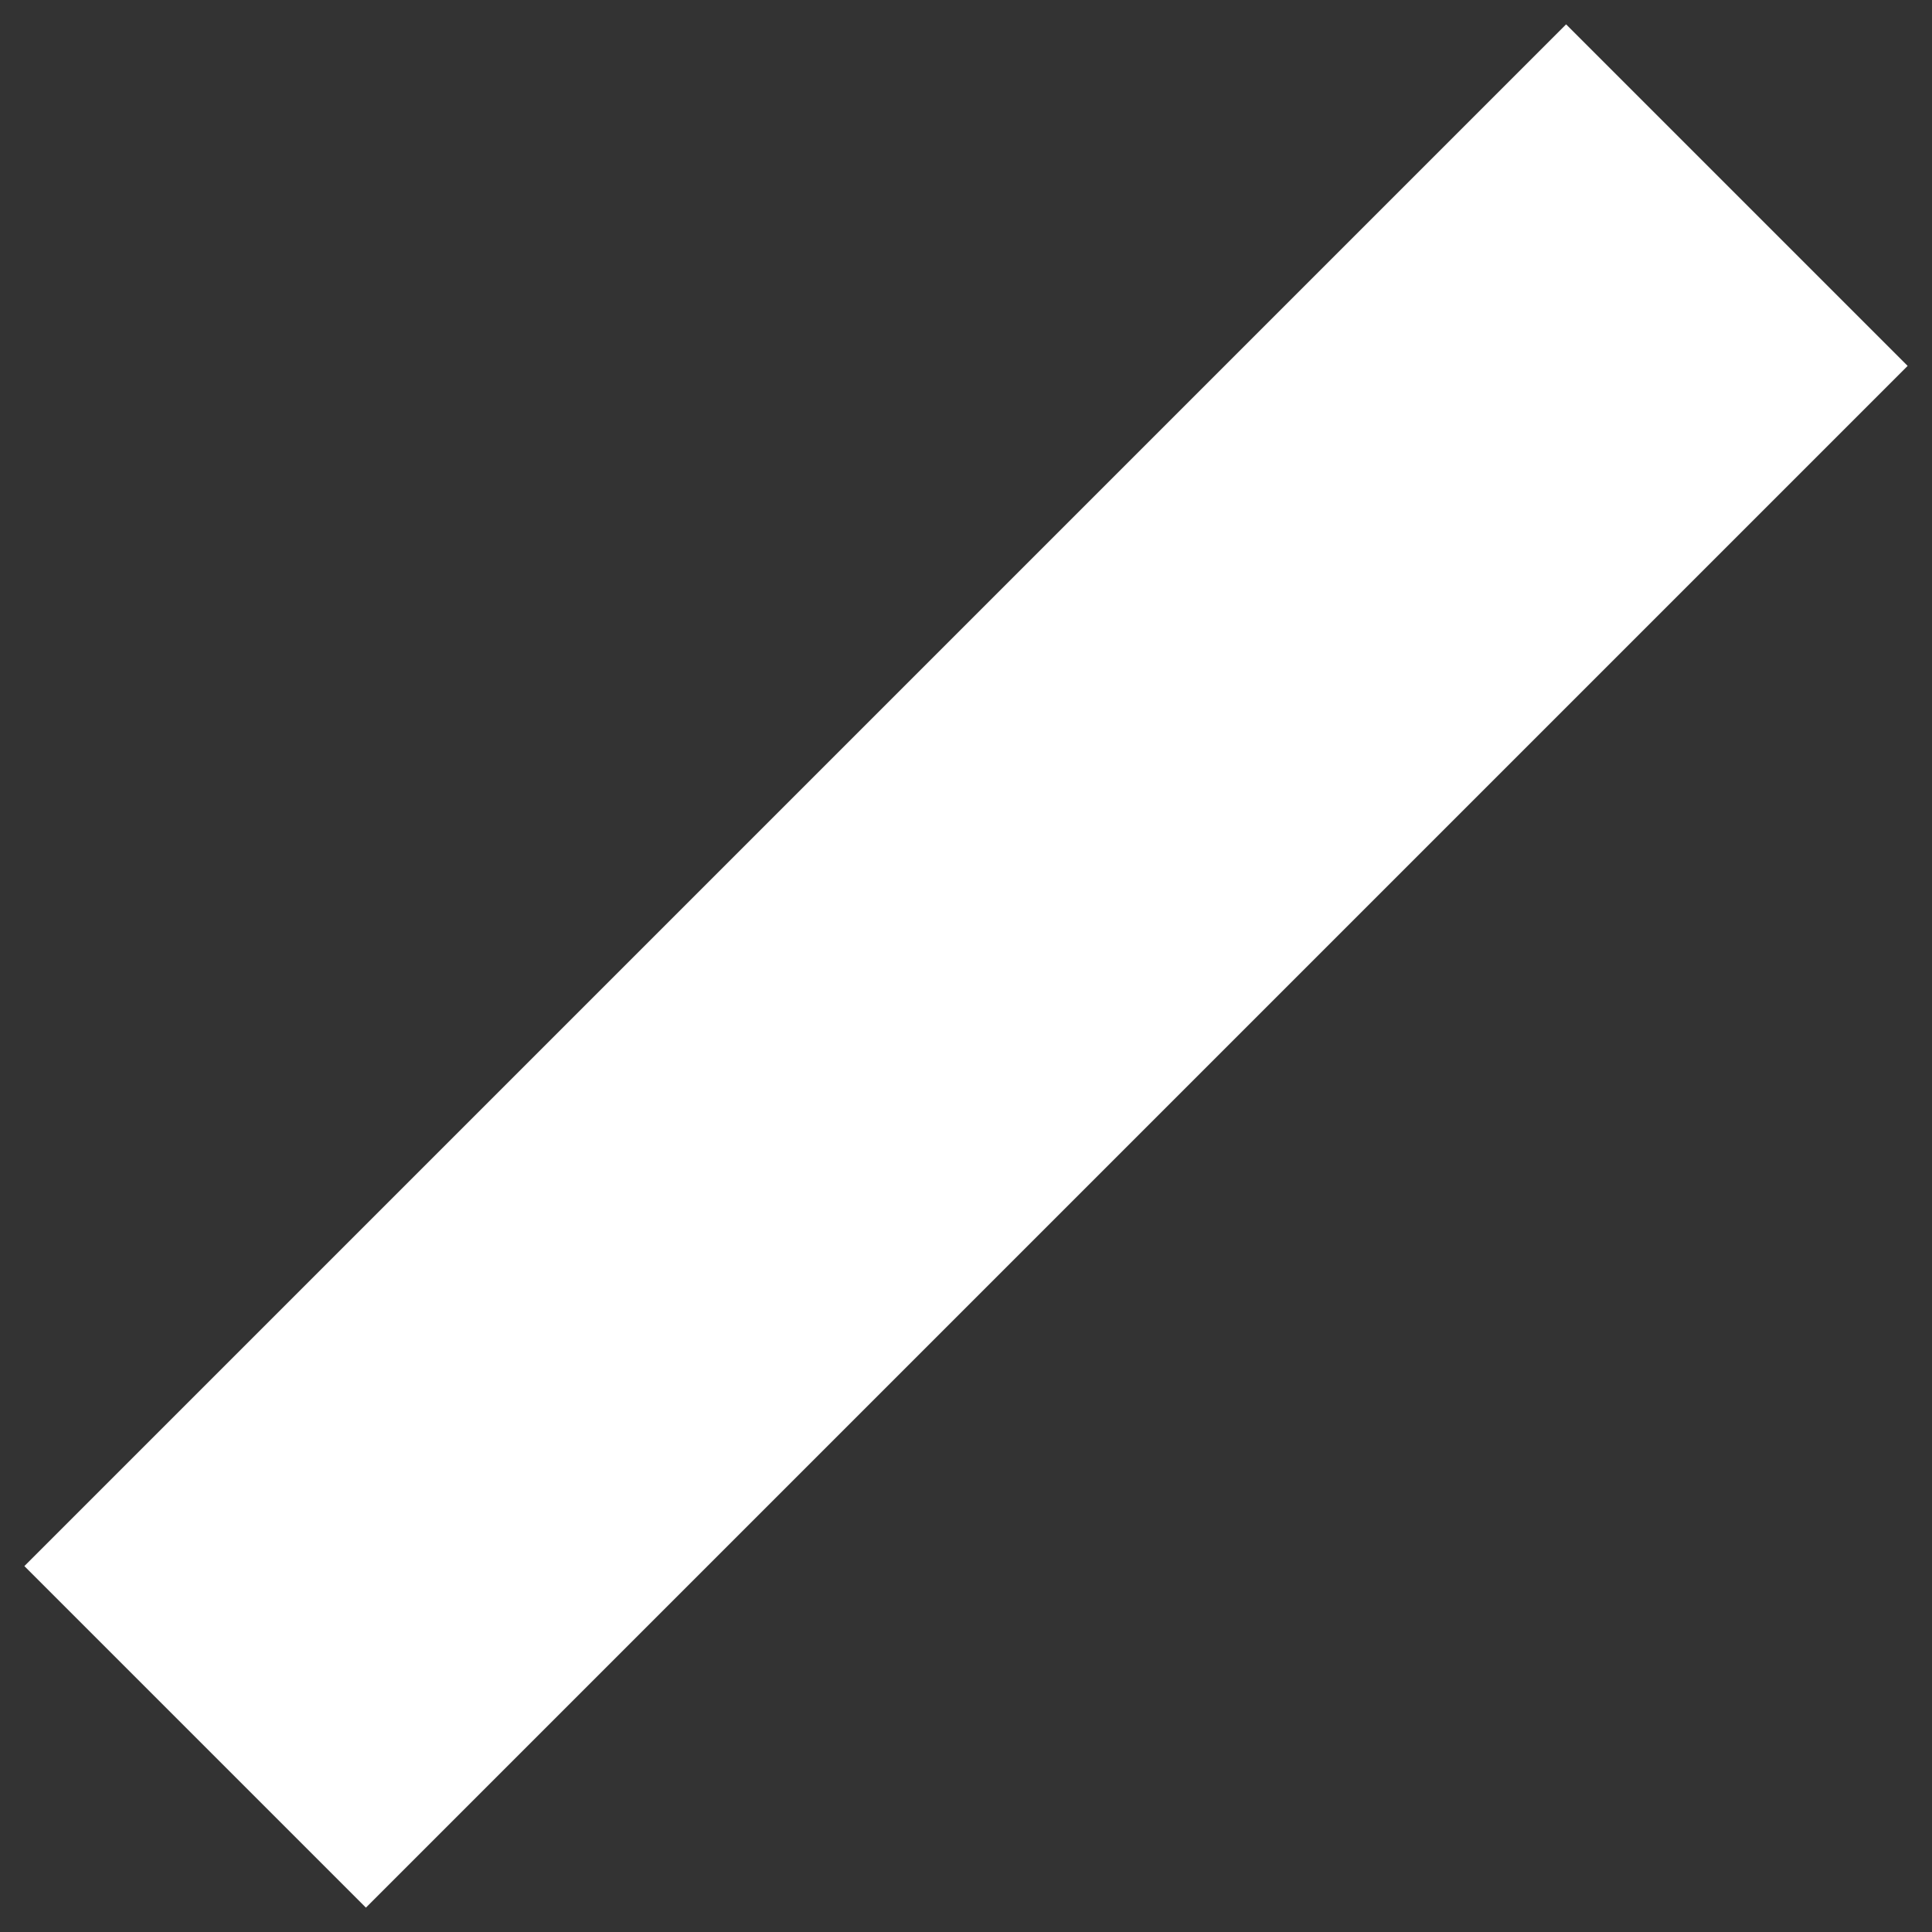 <svg xmlns="http://www.w3.org/2000/svg" xmlns:xlink="http://www.w3.org/1999/xlink" width="500" height="500" viewBox="0 0 500 500">
  <rect x="0" y="0" width="500" height="500" fill="#333333" stroke="none"/>
  <defs>
    <clipPath id="clip-line">
      <rect width="500" height="500"/>
    </clipPath>
  </defs>
  <g id="line" clip-path="url(#clip-line)">
    <line id="Line_39" data-name="Line 39" y1="399" x2="399" transform="translate(50.5 50.5)" fill="none" stroke="#fff" stroke-width="125"/>
  </g>
</svg>
